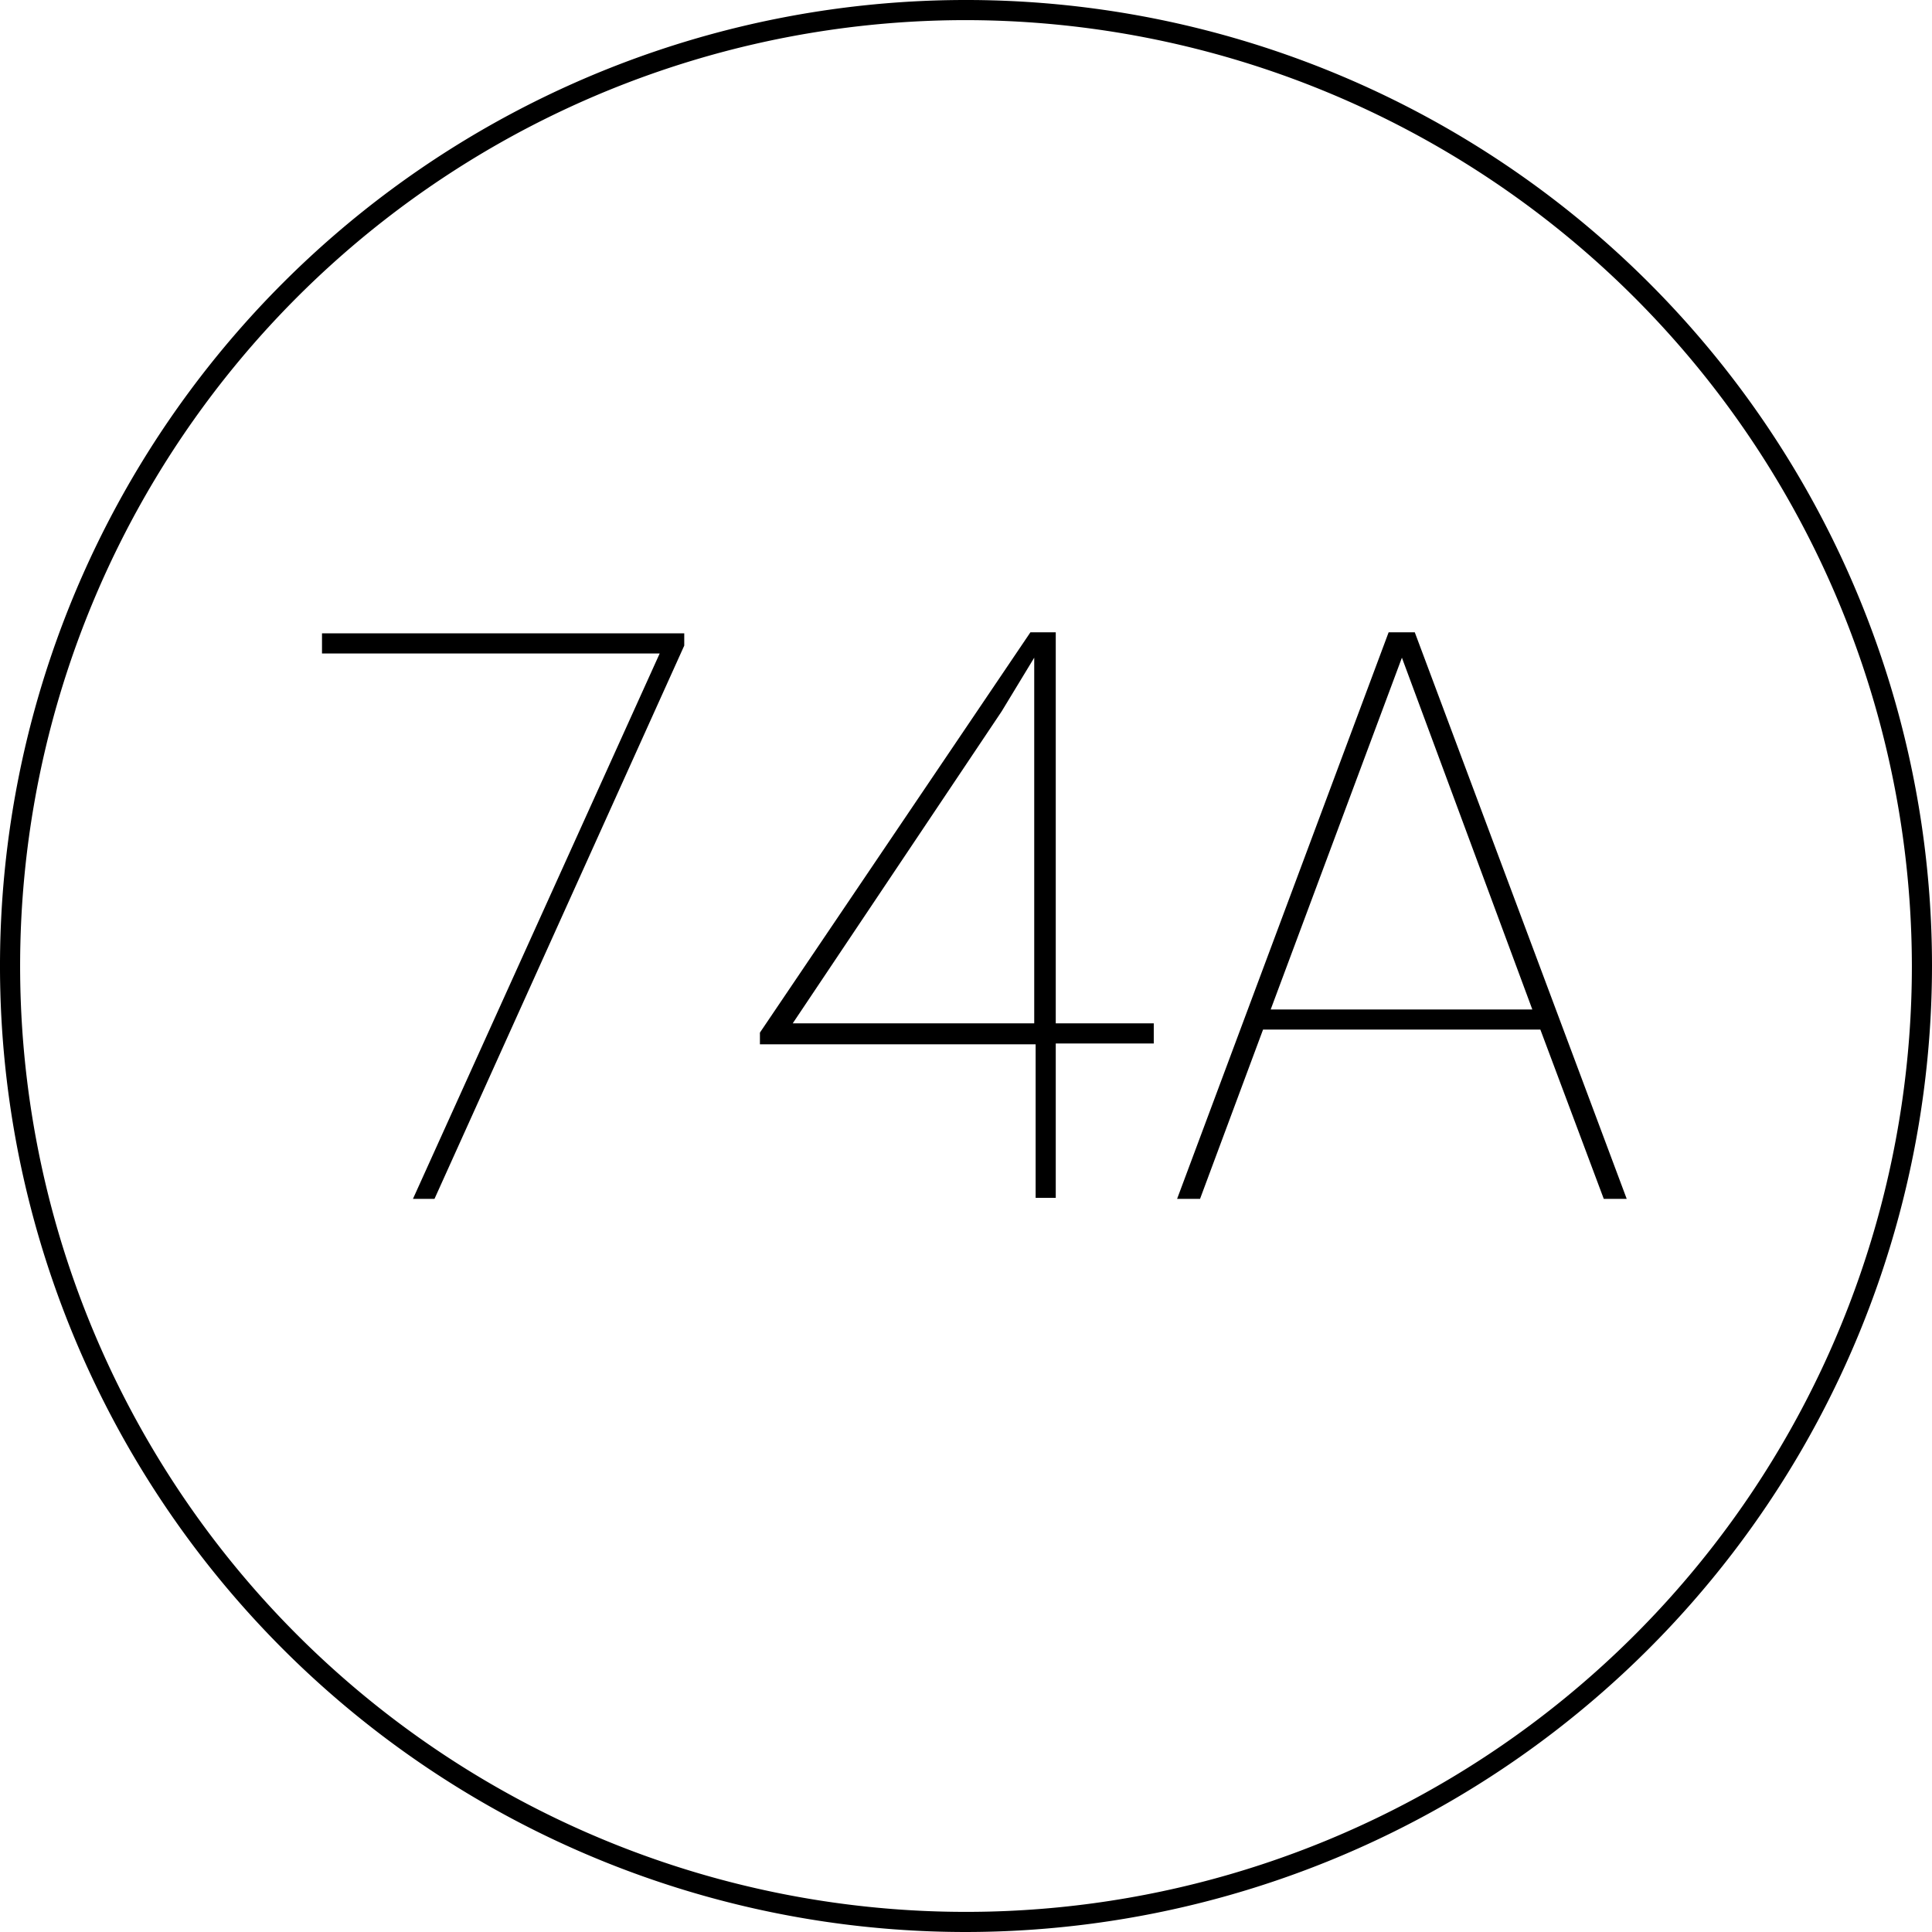 <svg id="Layer_1" data-name="Layer 1" xmlns="http://www.w3.org/2000/svg" viewBox="0 0 96 96"><title>AC-SLD_Icons_Black</title><path d="M48,96A48,48,0,1,1,96,48,48.05,48.05,0,0,1,48,96ZM48,1A47,47,0,1,0,95,48,47.06,47.06,0,0,0,48,1Z"/><path d="M34,32.08,21.59,59.57H20.52l12.26-27.1H16v-1H34Z"/><path d="M52.46,50.85h4.87v1H52.46v7.67h-1V51.89H37.76v-.58L51.2,31.42h1.26Zm-13.07,0h12V32.68l-1.62,2.67Z"/><path d="M76.54,51.16H62.76l-3.13,8.41H58.49L69,31.42H70.3L80.83,59.57H79.69Zm-13.4-1h13L69.66,32.68Z"/></svg>
